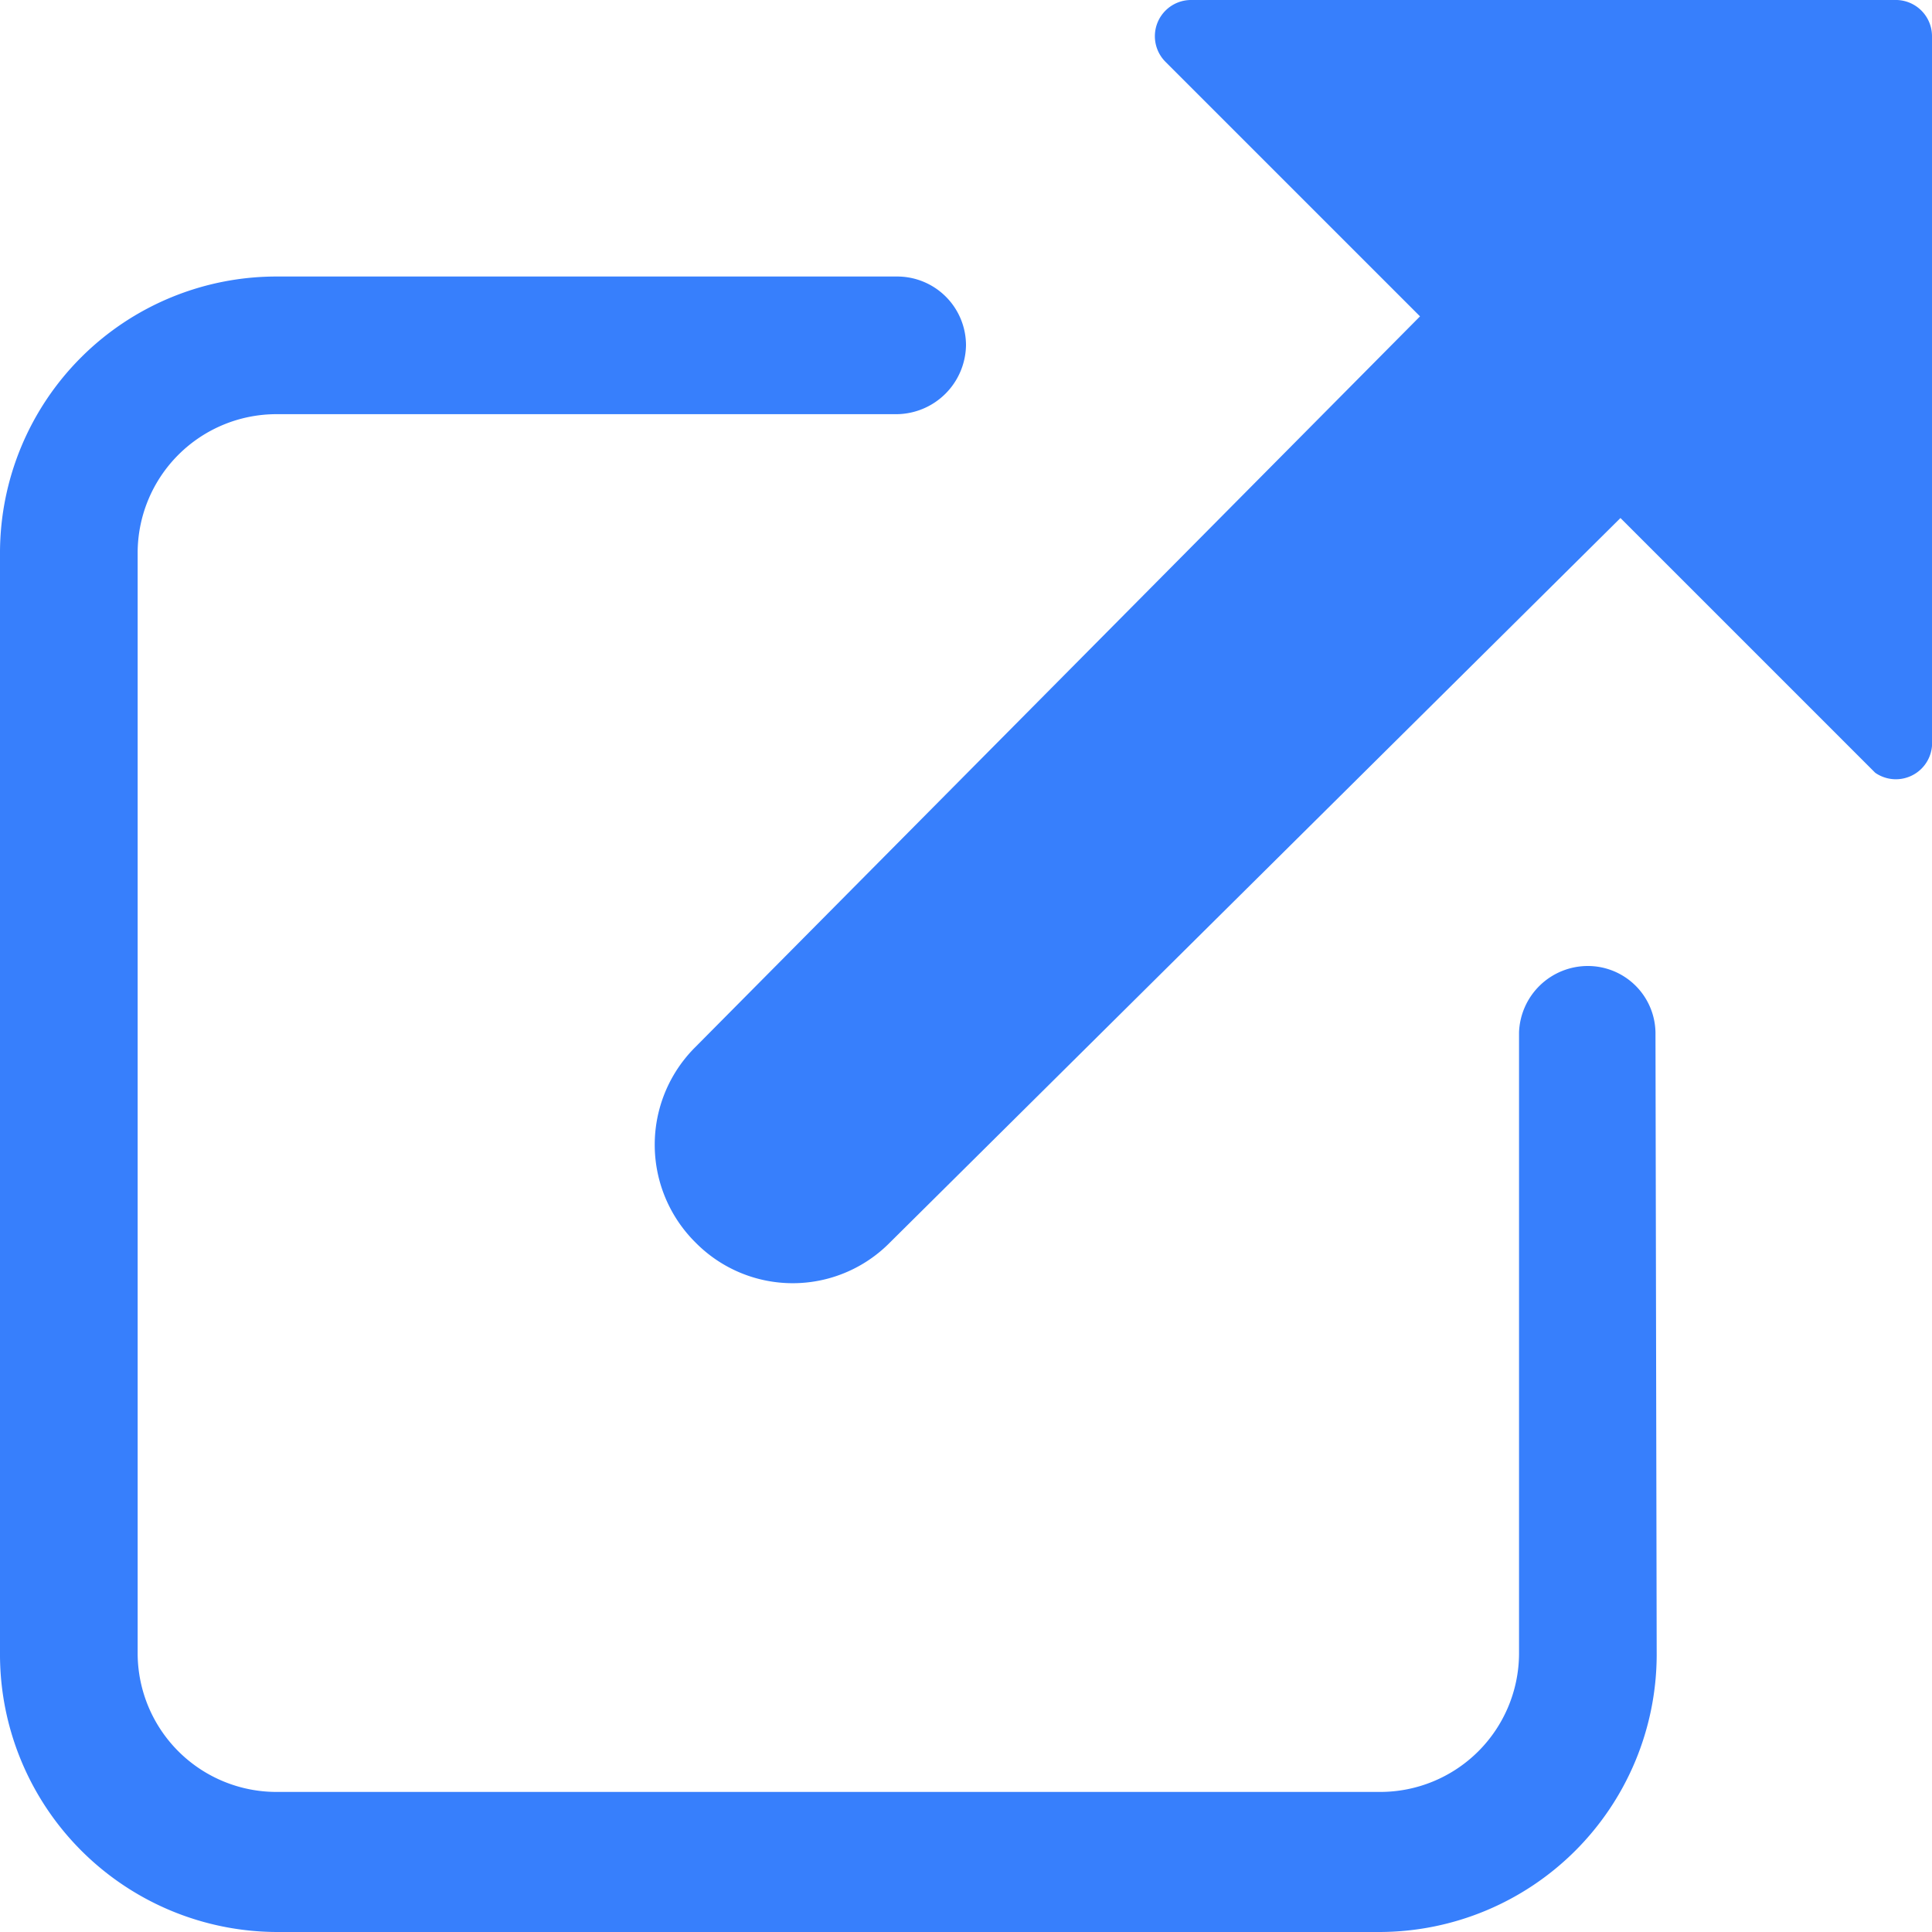 <svg xmlns="http://www.w3.org/2000/svg" viewBox="0 0 16 16" width="16" height="16"><path style="fill:#377ffc;" d="M13.71 8.57a.56.56 0 0 0-.56-.57.57.57 0 0 0-.57.55v5.15a1.15 1.15 0 0 1-1.15 1.14h-9.14a1.15 1.15 0 0 1-1.15-1.14v-9.13a1.15 1.15 0 0 1 1.15-1.14h5.14a.58.58 0 0 0 .57-.57.57.57 0 0 0-.57-.57h-5.14a2.29 2.29 0 0 0-2.29 2.28v9.15a2.3 2.3 0 0 0 2.29 2.28h9.14a2.3 2.3 0 0 0 2.29-2.29zM16 .3a.3.3 0 0 0-.31-.3h-5.82a.3.3 0 0 0-.22.51l2.11 2.11-6 6.05a1.14 1.14 0 0 0 0 1.62 1.13 1.13 0 0 0 1.61 0l6.05-6 2.11 2.11a.3.3 0 0 0 .47-.27z"/></svg>